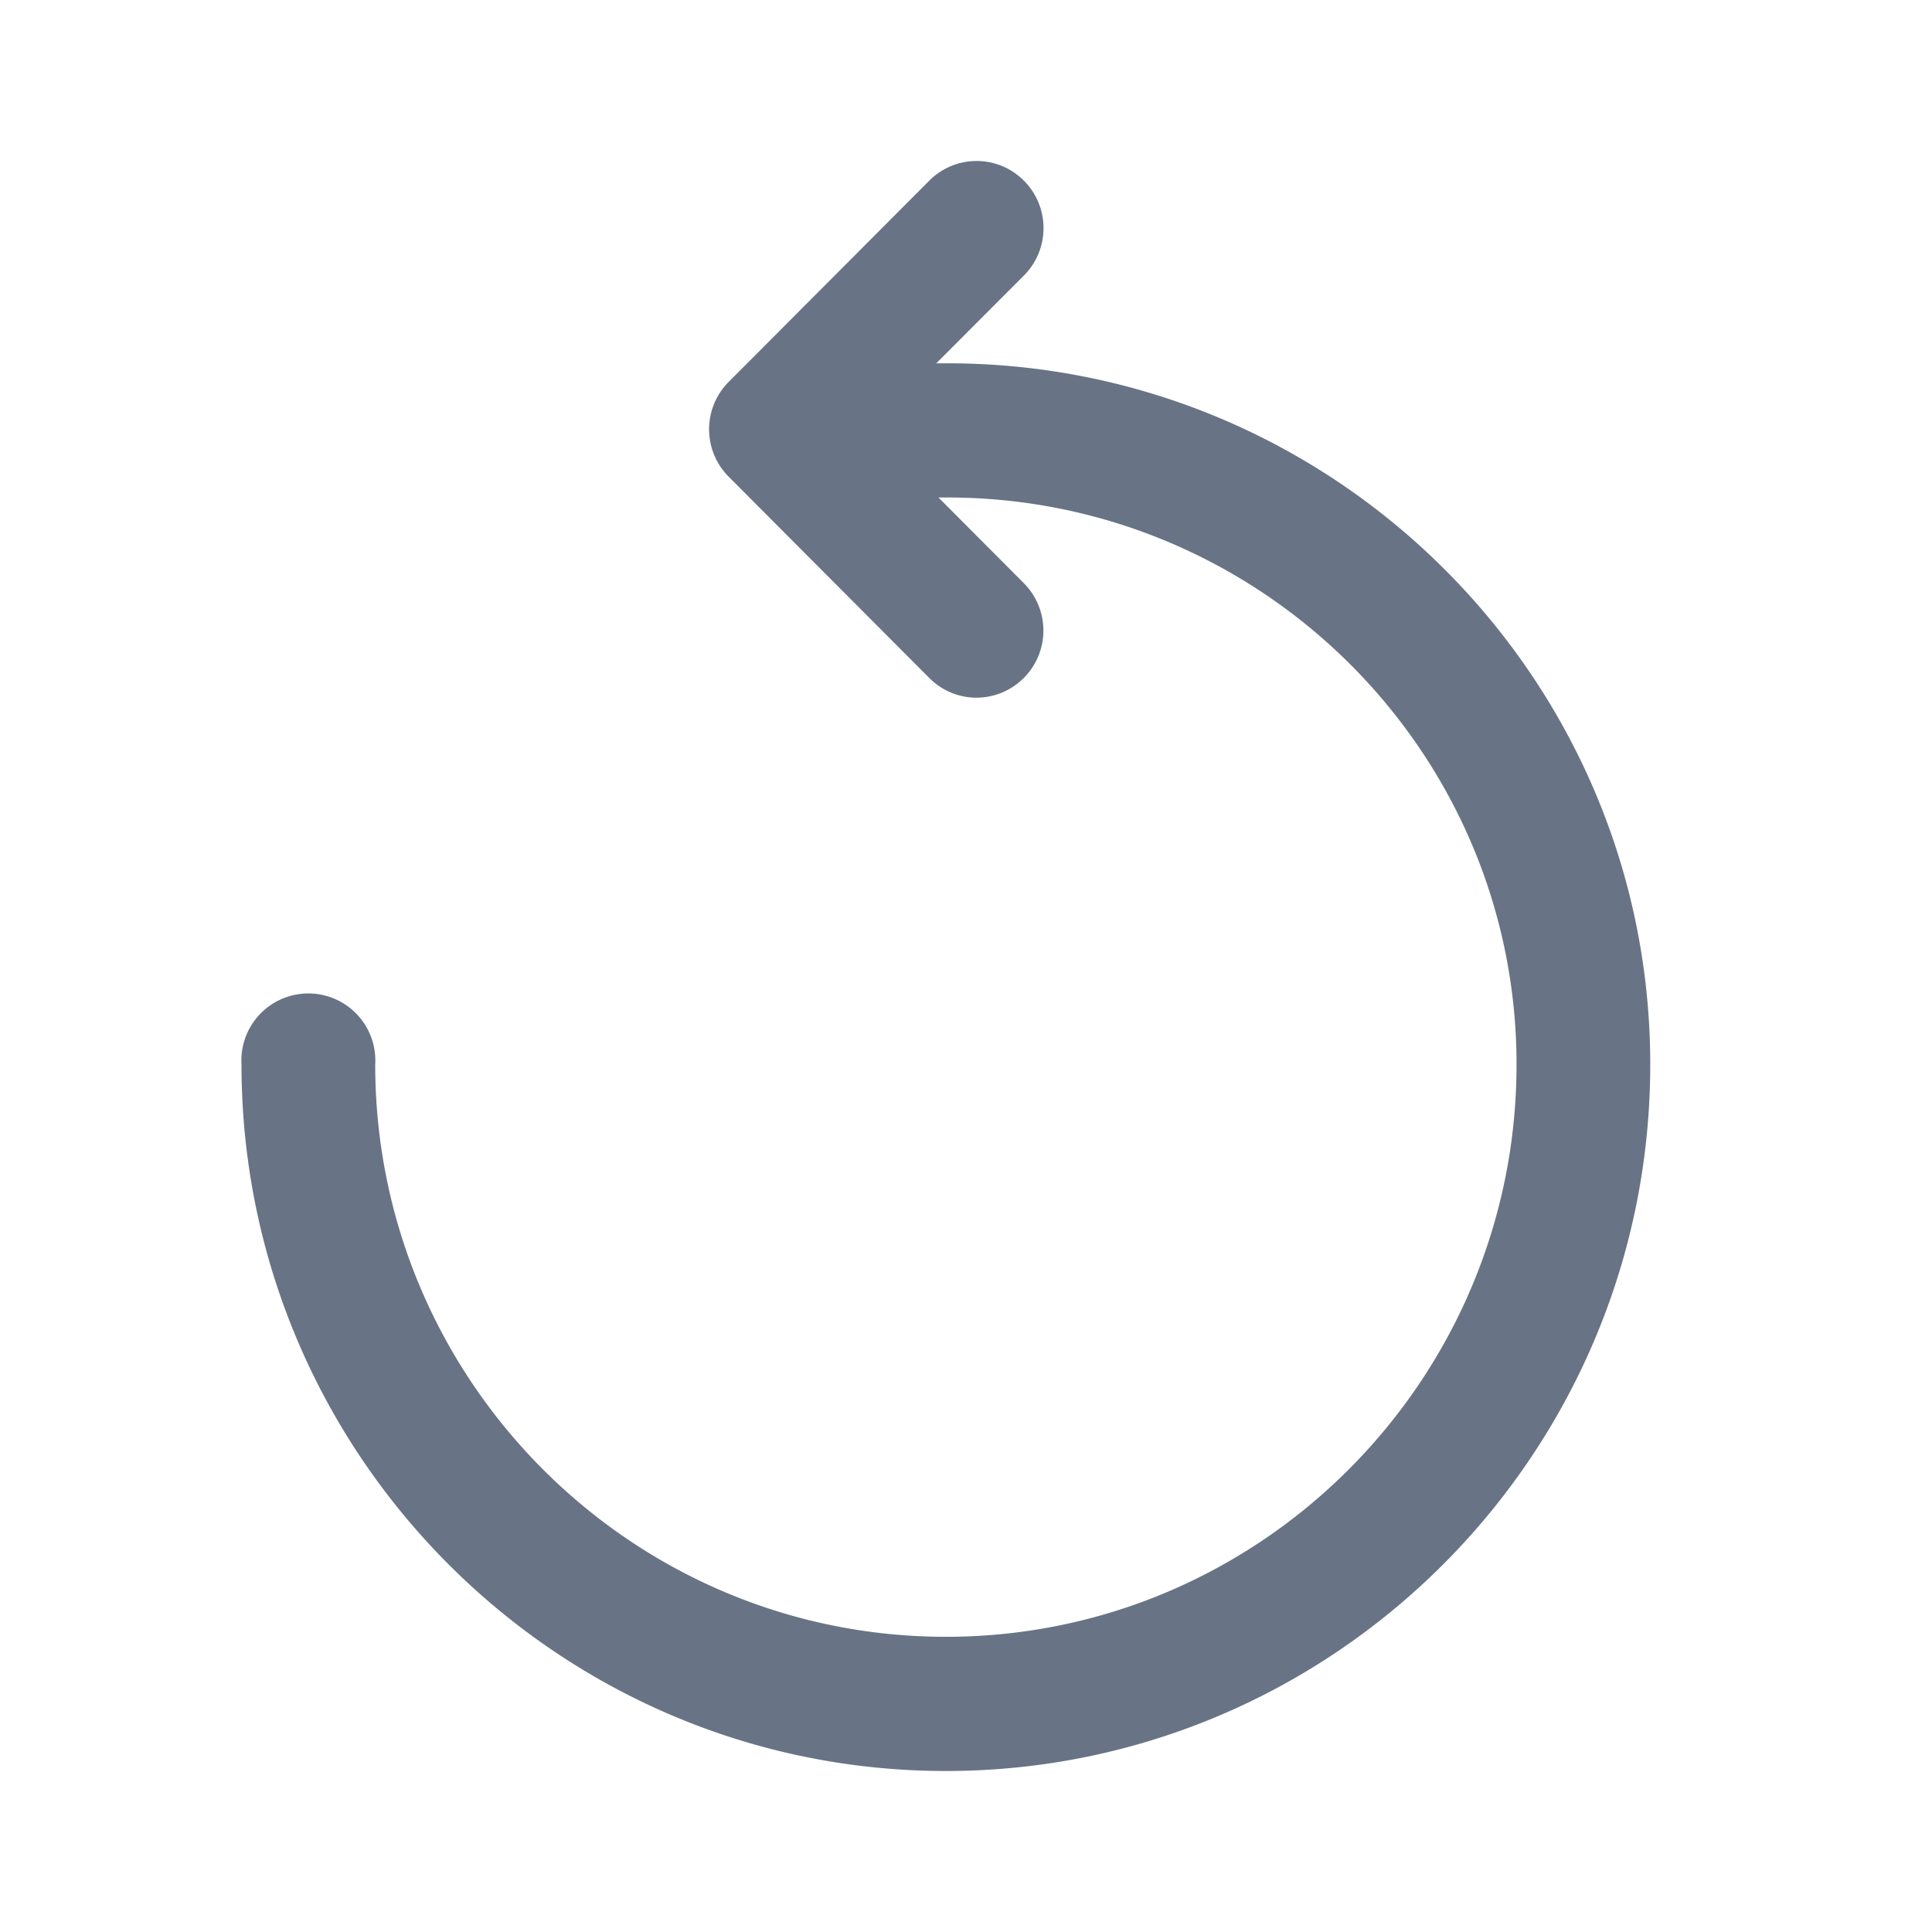 <svg xmlns="http://www.w3.org/2000/svg" fill="none" viewBox="0 0 24 24"><path fill="#687485" fill-rule="evenodd" d="M20.5 13.223c0 4.84-3.925 8.777-8.75 8.777S3 18.063 3 13.223a.832.832 0 1 1 1.661 0c0 3.92 3.18 7.11 7.09 7.11 3.908 0 7.088-3.19 7.088-7.11 0-3.884-3.172-7.043-7.071-7.043h-.11l1.06 1.064a.834.834 0 0 1-.587 1.423.826.826 0 0 1-.587-.245l-2.492-2.5a.834.834 0 0 1 0-1.178l2.492-2.5a.829.829 0 0 1 1.175 0 .834.834 0 0 1 0 1.179l-1.088 1.09h.137c4.815 0 8.732 3.907 8.732 8.71Z" clip-rule="evenodd"/></svg>
